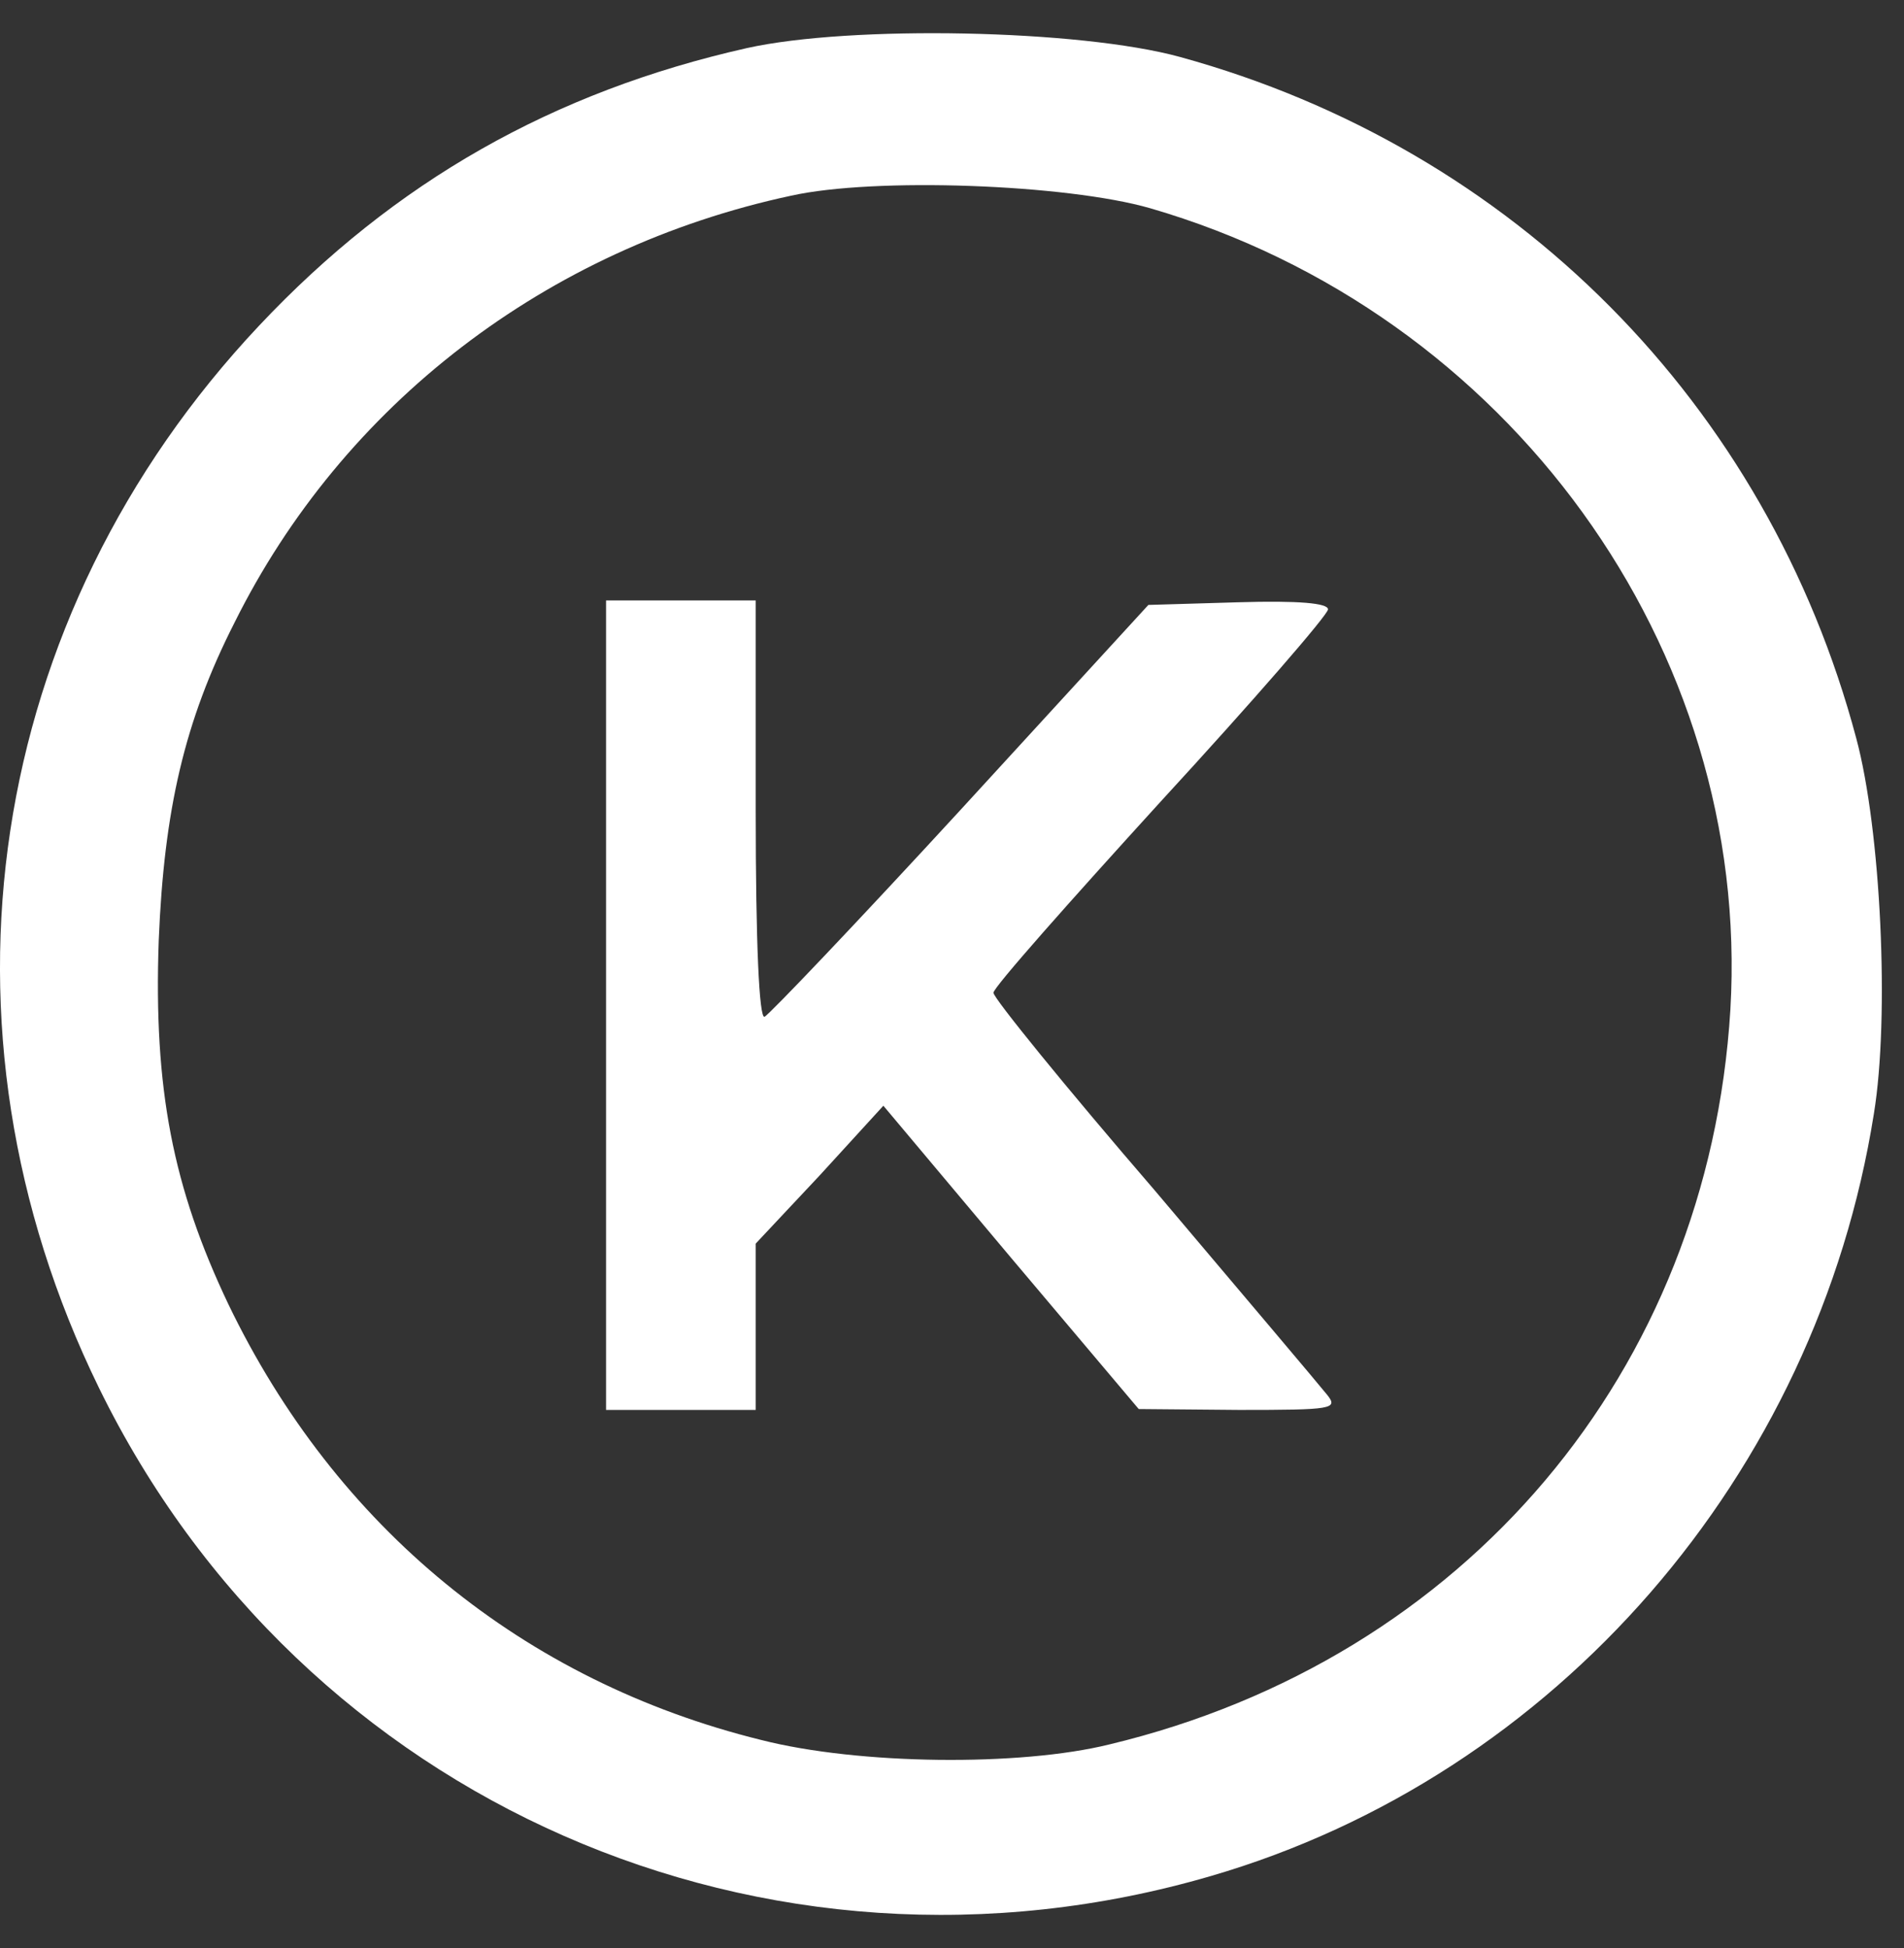 <svg width="43" height="44" viewBox="0 0 43 44" fill="none" xmlns="http://www.w3.org/2000/svg">
<rect x="0" y="0" width="43" height="44" fill="#333333" stroke="none"/>
<path d="M16.868 1.086C12.494 2.071 8.914 4.1 5.852 7.355C-0.332 13.924 -1.744 23.206 2.233 31.342C6.807 40.704 17.306 45.305 27.347 42.372C35.142 40.102 41.028 33.311 42.32 25.154C42.678 22.965 42.479 18.746 41.922 16.676C39.914 9.122 34.188 3.357 26.651 1.287C24.384 0.664 19.215 0.564 16.868 1.086ZM25.975 4.703C34.068 7.053 39.556 14.647 39.079 22.804C38.582 30.961 33.094 37.47 25.061 39.398C23.032 39.901 19.393 39.861 17.186 39.298C11.818 37.972 7.582 34.496 5.156 29.454C3.904 26.822 3.466 24.592 3.585 21.237C3.705 18.304 4.162 16.295 5.295 14.065C7.741 9.143 12.335 5.607 17.862 4.421C19.751 3.999 24.086 4.16 25.975 4.703Z" fill="white"/>
<path d="M13.687 31.845H17.067V28.088L18.518 26.541L19.95 24.974L22.834 28.409L25.717 31.825L27.983 31.845C30.091 31.845 30.23 31.825 29.972 31.503C29.813 31.302 28.063 29.233 26.075 26.882C24.066 24.552 22.436 22.543 22.436 22.422C22.436 22.302 24.146 20.373 26.214 18.103C28.302 15.833 29.992 13.884 29.992 13.763C29.992 13.623 29.336 13.562 27.964 13.603L25.935 13.663L21.7 18.284C19.374 20.815 17.365 22.924 17.266 22.965C17.146 23.005 17.067 21.337 17.067 18.304V13.562H13.687V31.845Z" fill="white"/>
</svg>
